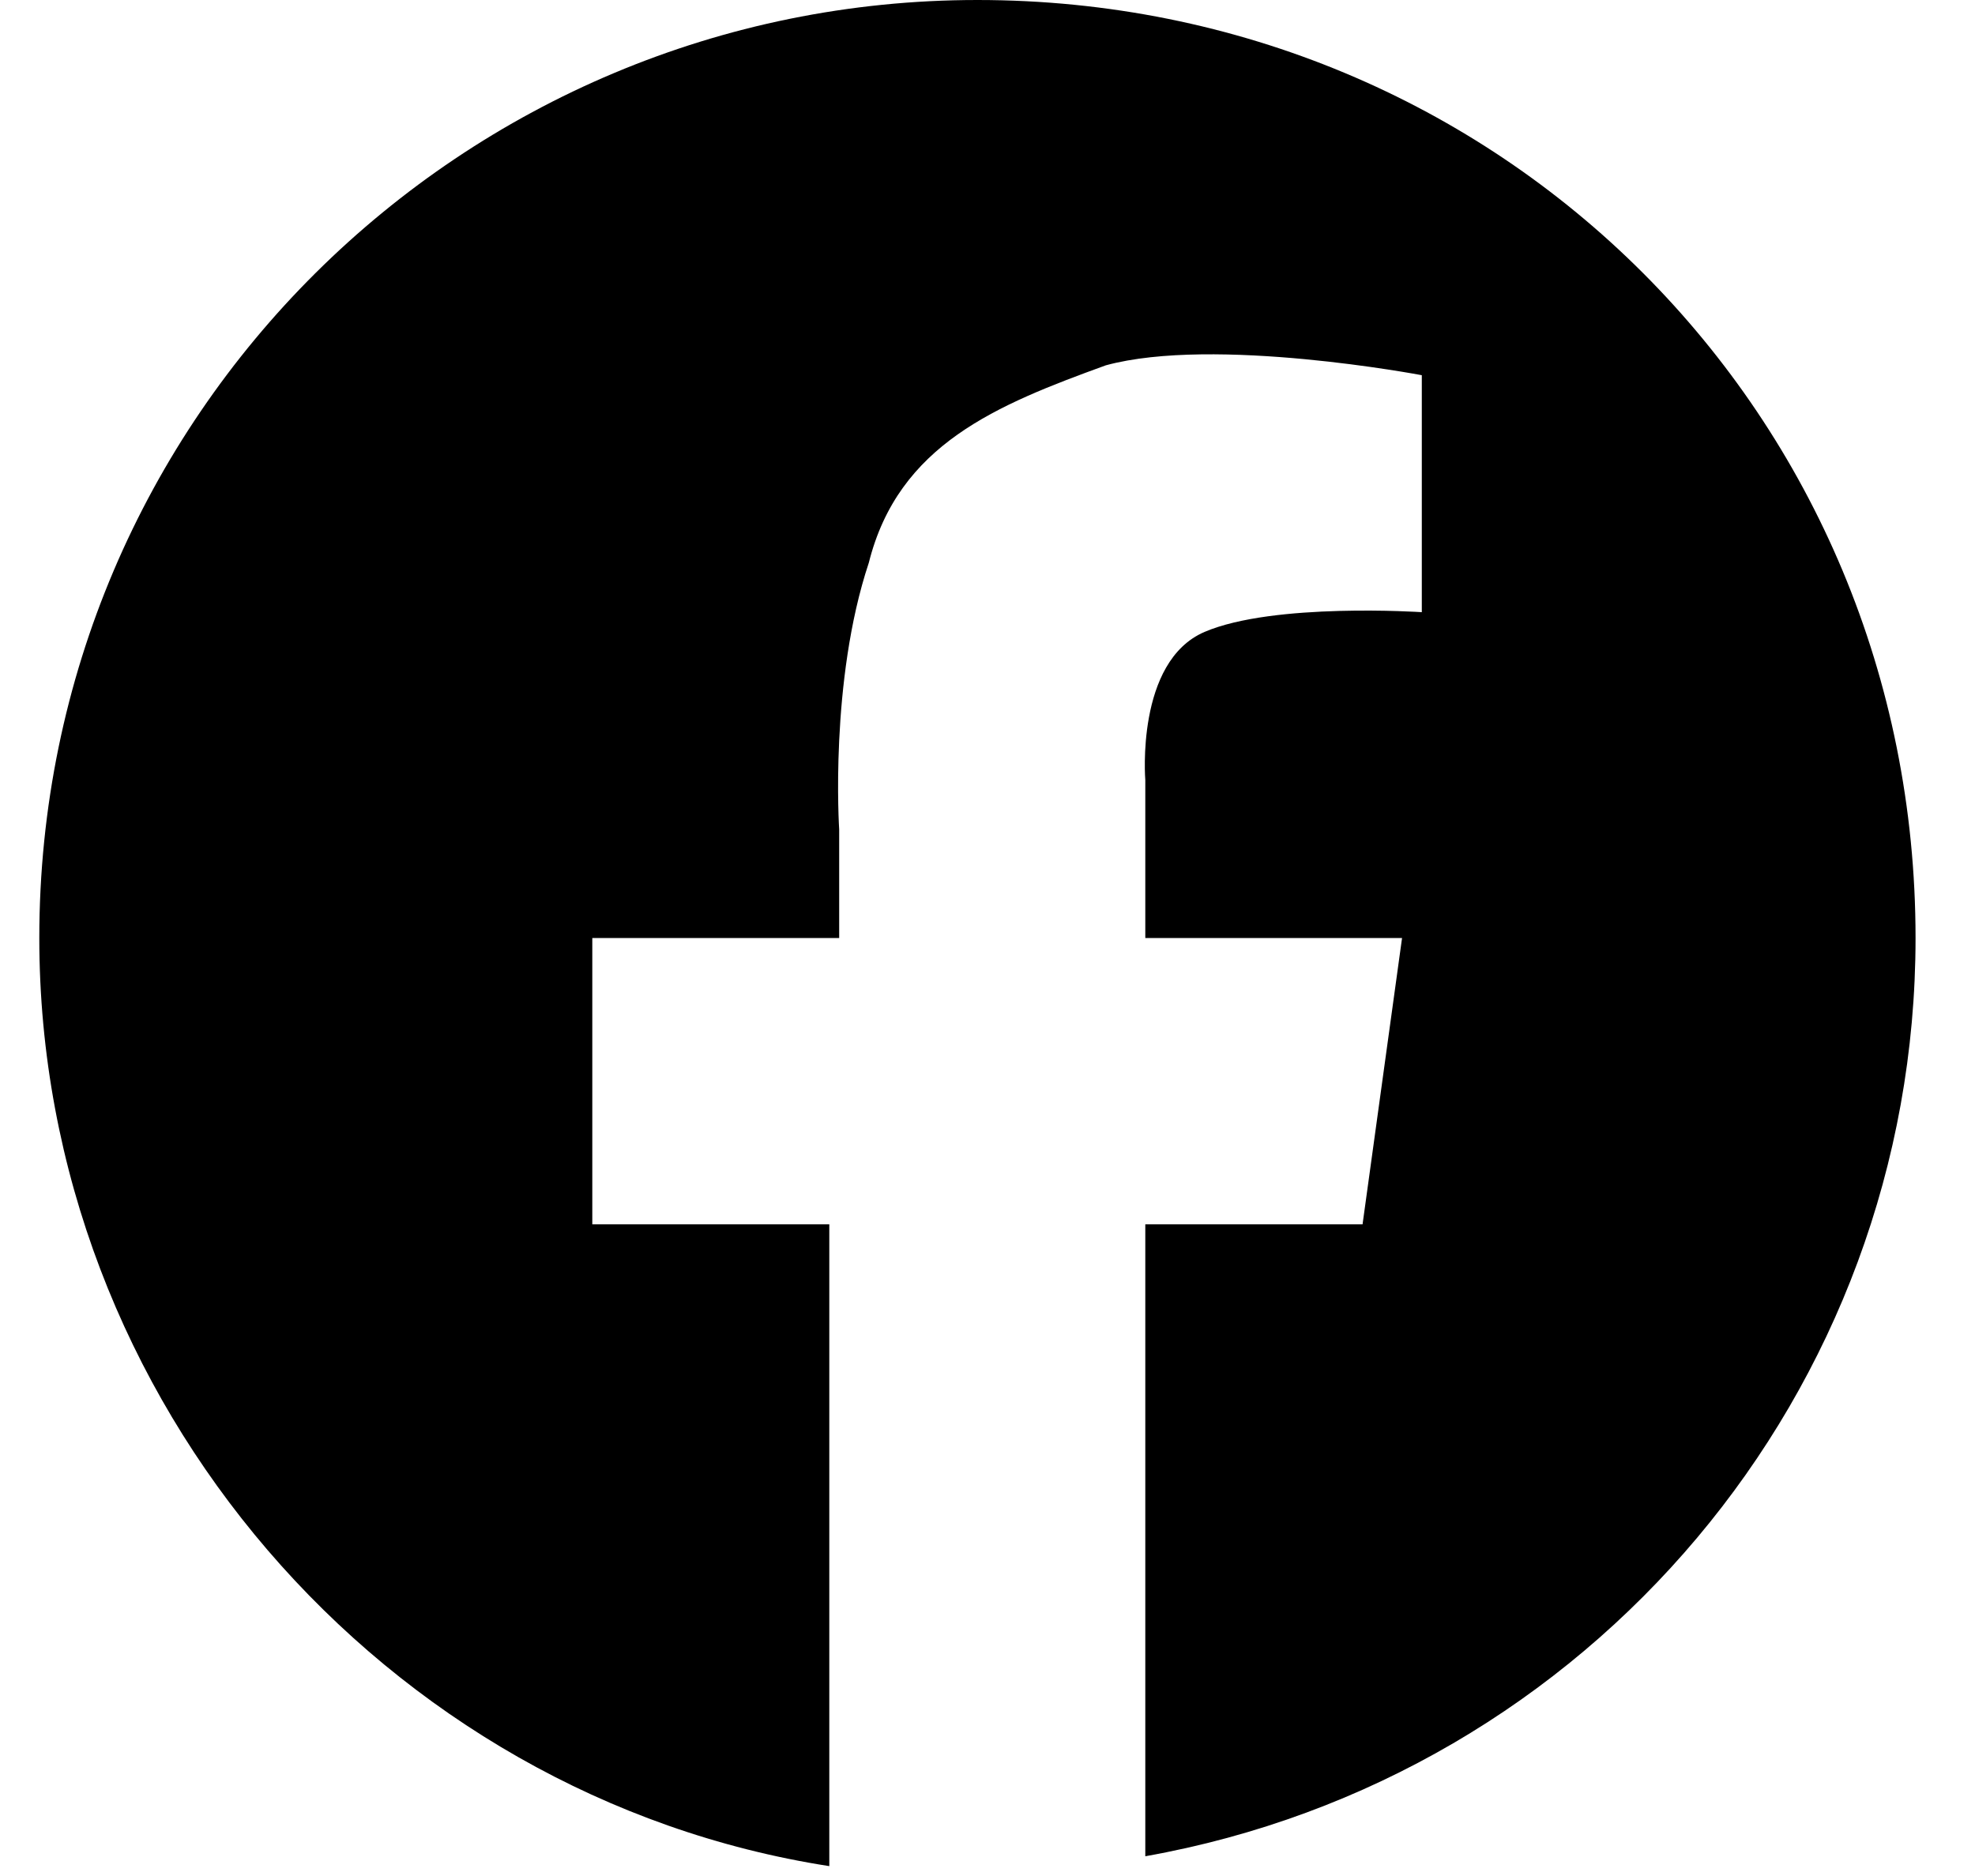 <svg width="20" height="19" fill="none" xmlns="http://www.w3.org/2000/svg"><path d="M9.898 0c-5.2 0-9.5 4.2-9.5 9.5 0 4.7 3.5 8.7 8 9.4v-6.5h-2.4V9.5h2.5V8.4s-.1-1.5.3-2.7c.3-1.2 1.3-1.6 2.4-2 1.1-.3 3.2.1 3.2.1v2.4s-1.5-.1-2.2.2c-.7.3-.6 1.5-.6 1.5v1.6h2.6l-.4 2.9h-2.2v6.4c4.5-.8 7.8-4.7 7.8-9.3 0-5.3-4.2-9.5-9.5-9.5z" fill="#000"/></svg>